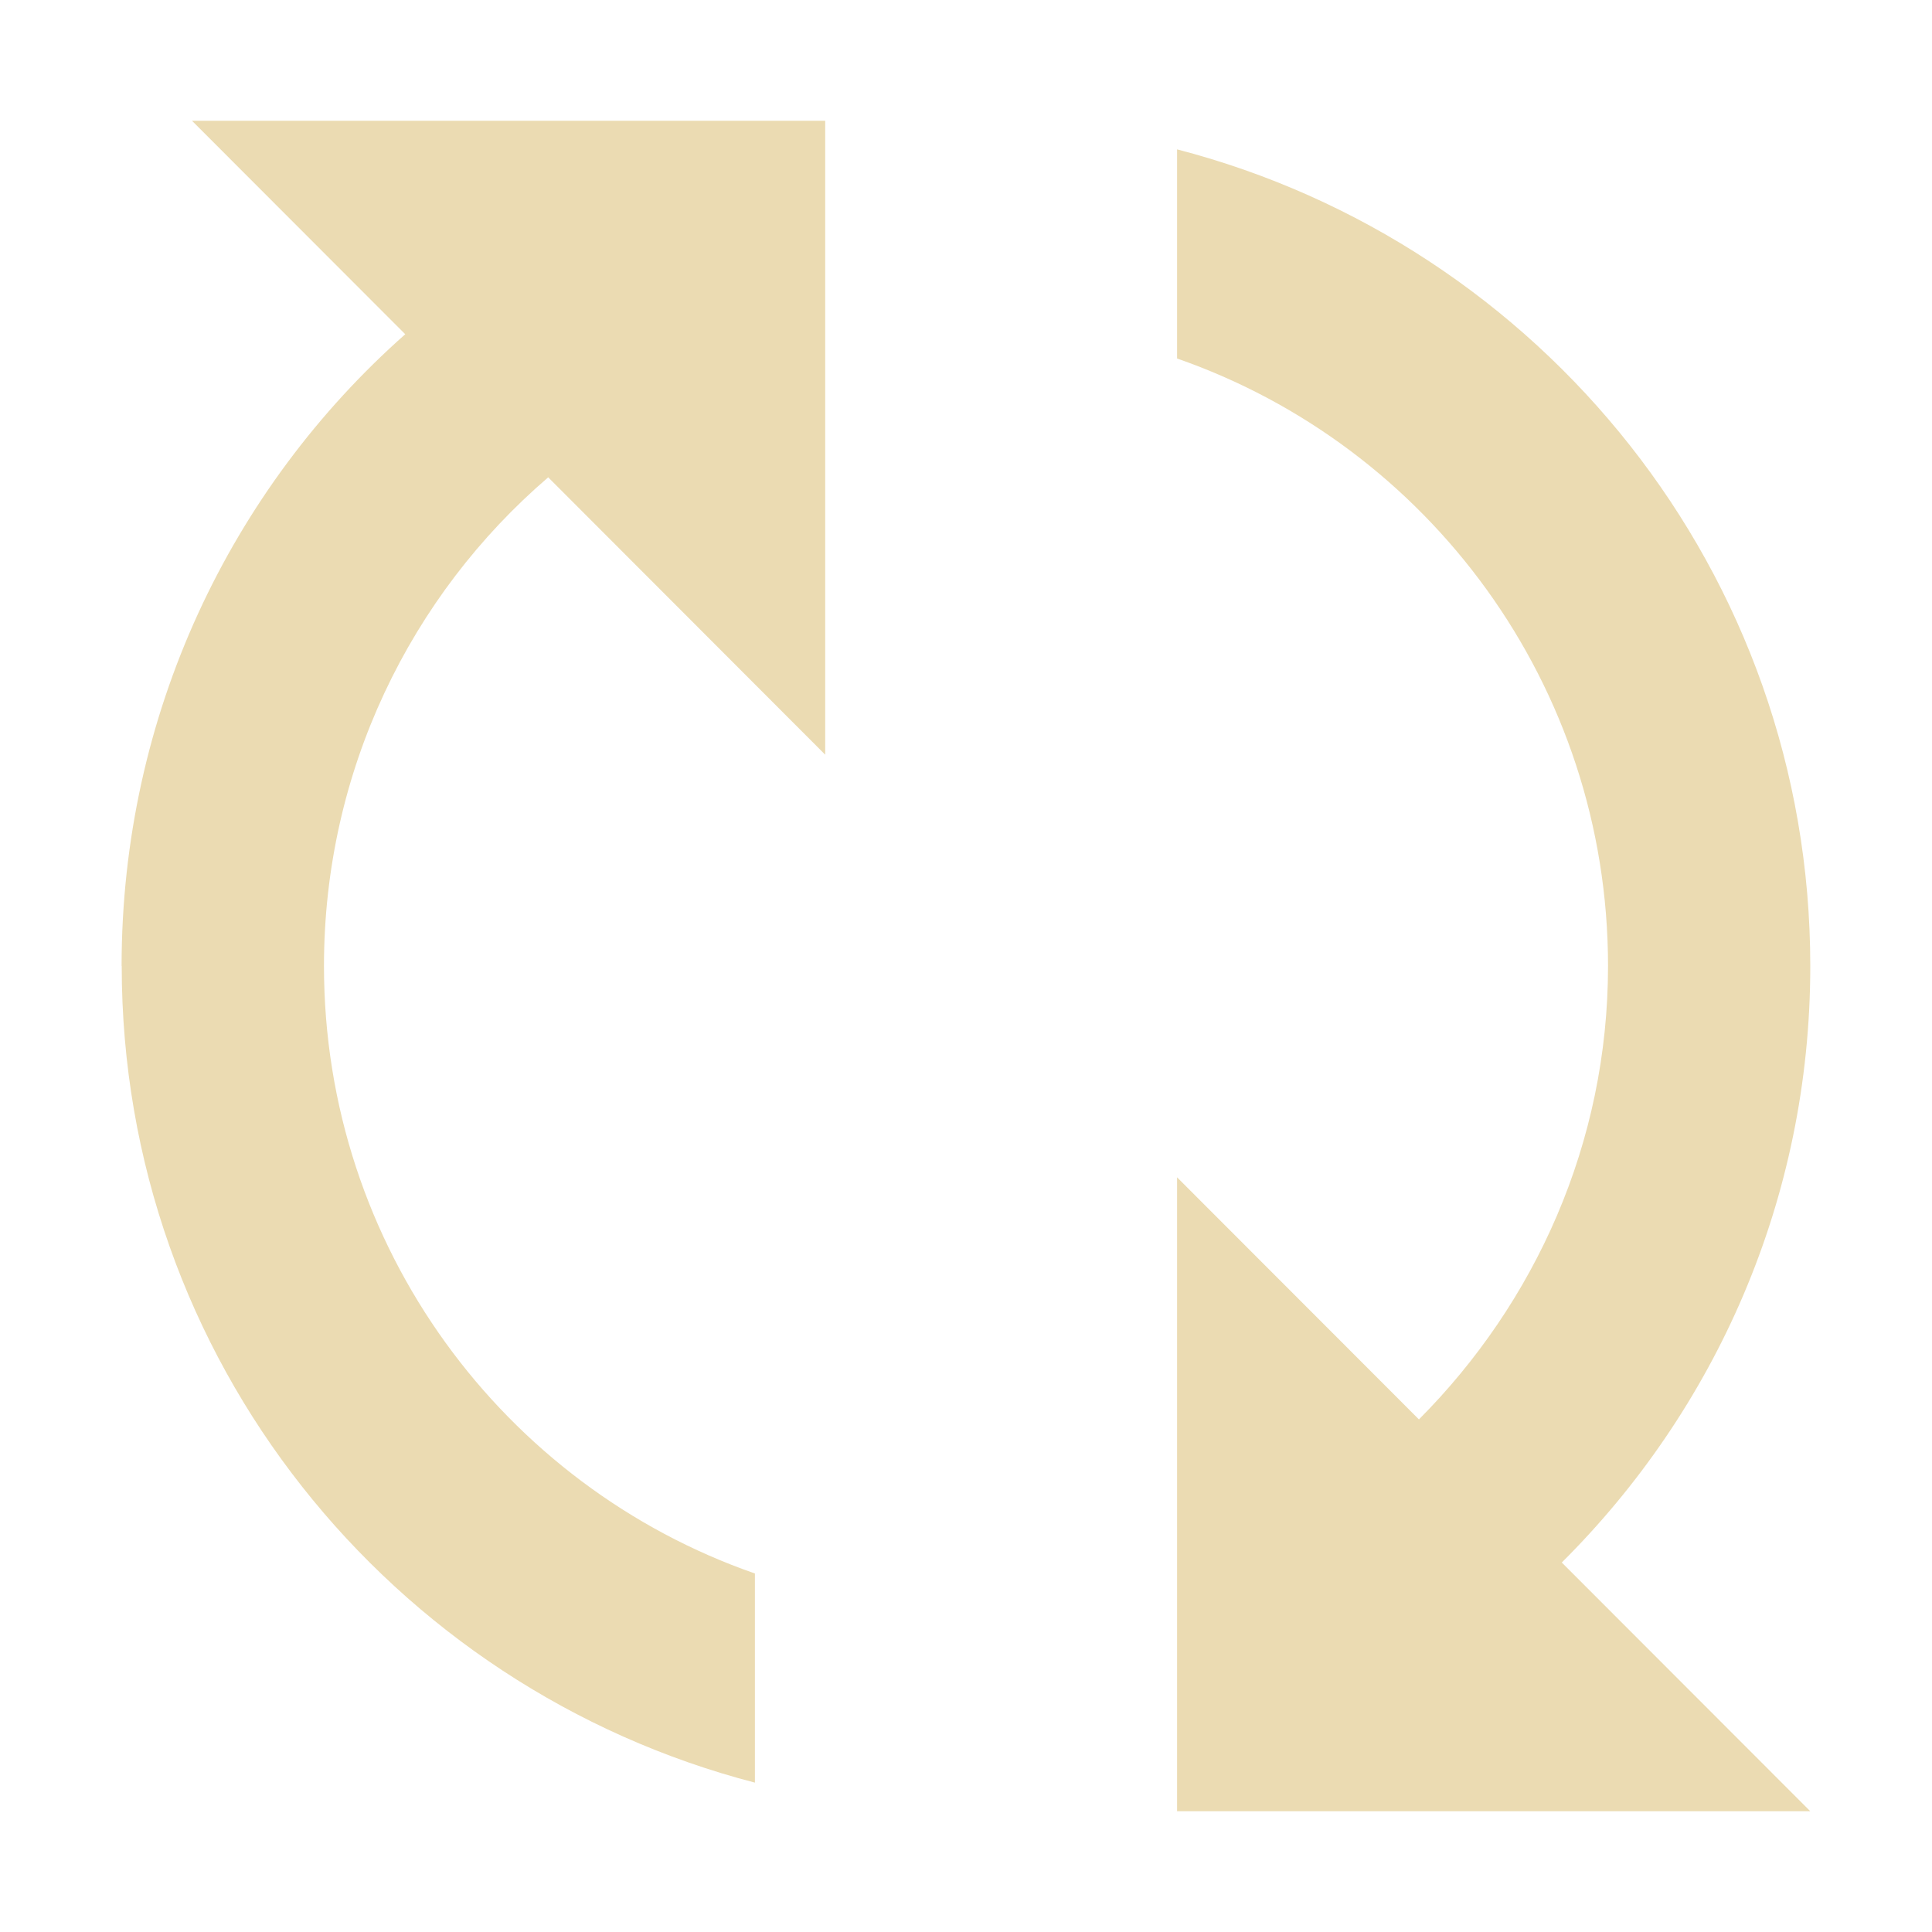 <svg width="16" height="16" version="1.1" xmlns="http://www.w3.org/2000/svg">
  <defs>
    <style id="current-color-scheme" type="text/css">.ColorScheme-Text { color:#ebdbb2; } .ColorScheme-Highlight { color:#458588; }</style>
  </defs>
  <path class="ColorScheme-Text" d="m1.008 8c0 3.258 2.233 5.982 5.244 6.763v-1.732c-2.079-0.723-3.569-2.704-3.569-5.031 0-1.618 0.719-3.07 1.857-4.047l2.294 2.297v-5.25h-5.244l1.766 1.768c-1.444 1.278-2.349 3.15-2.349 5.232zm8.74 7h5.244l-2.058-2.06c1.27-1.263 2.058-3.006 2.058-4.94 0-3.258-2.233-5.982-5.244-6.763v1.732c2.079 0.723 3.569 2.704 3.569 5.031 0 1.469-0.606 2.791-1.566 3.755l-2.003-2.005z" fill="currentColor"/>
</svg>
